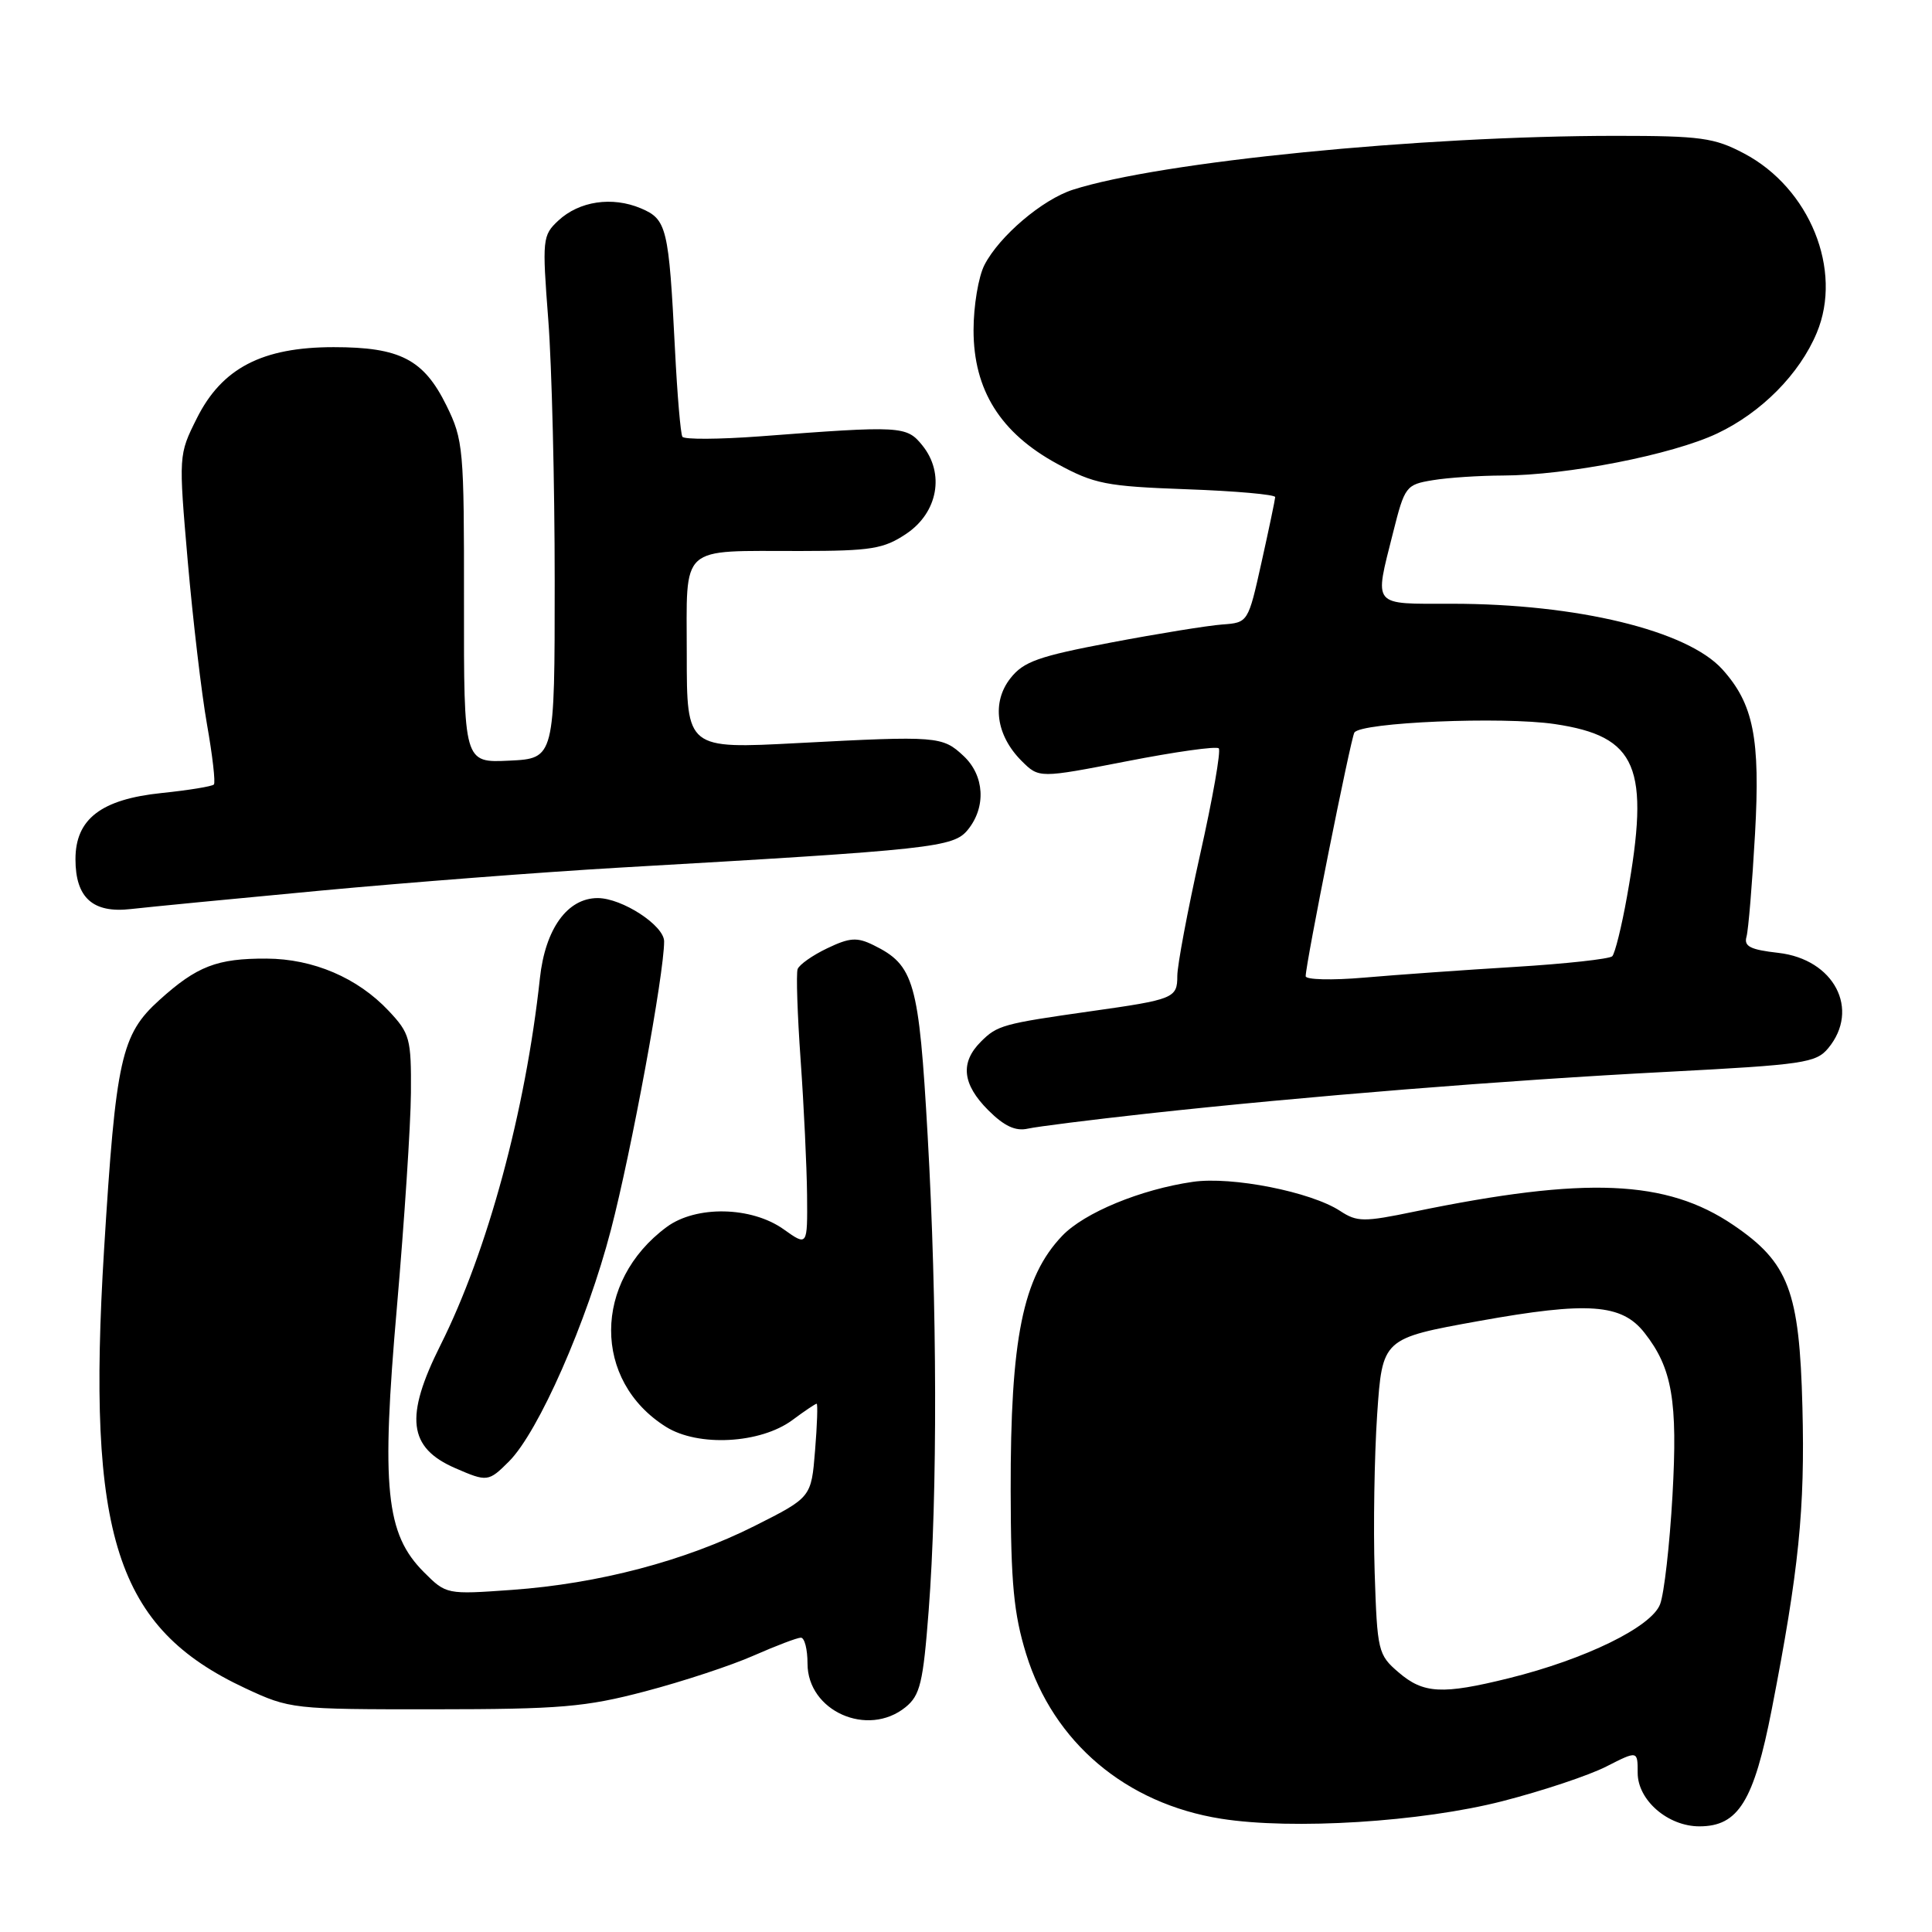 <?xml version="1.0" encoding="UTF-8" standalone="no"?>
<!DOCTYPE svg PUBLIC "-//W3C//DTD SVG 1.1//EN" "http://www.w3.org/Graphics/SVG/1.1/DTD/svg11.dtd" >
<svg xmlns="http://www.w3.org/2000/svg" xmlns:xlink="http://www.w3.org/1999/xlink" version="1.1" viewBox="0 0 256 256">
 <g >
 <path fill="currentColor"
d=" M 199.10 238.66 C 204.39 237.30 210.57 235.24 212.85 234.07 C 217.00 231.96 217.00 231.96 217.00 234.91 C 217.00 238.53 221.00 242.00 225.18 242.00 C 230.34 242.00 232.39 238.68 234.77 226.48 C 238.36 208.06 239.18 199.98 238.83 186.46 C 238.44 171.05 237.01 167.30 229.67 162.32 C 220.80 156.30 210.14 155.86 187.44 160.54 C 180.70 161.94 179.82 161.93 177.58 160.46 C 173.71 157.92 163.22 155.85 158.06 156.60 C 151.14 157.60 143.67 160.69 140.75 163.75 C 135.52 169.23 133.88 177.37 133.92 197.56 C 133.94 209.78 134.33 213.84 135.97 219.16 C 139.59 230.88 149.18 238.99 161.80 240.99 C 171.26 242.49 188.36 241.42 199.10 238.66 Z  M 119.99 226.21 C 121.92 224.64 122.32 222.99 123.05 213.46 C 124.24 198.06 124.19 172.81 122.92 150.50 C 121.76 130.04 121.15 127.89 115.73 125.23 C 113.56 124.16 112.58 124.23 109.62 125.65 C 107.68 126.57 105.91 127.82 105.69 128.41 C 105.48 129.01 105.66 134.45 106.09 140.50 C 106.52 146.55 106.90 154.57 106.94 158.32 C 107.00 165.14 107.00 165.14 103.84 162.89 C 99.57 159.85 92.22 159.71 88.33 162.59 C 78.56 169.82 78.52 182.96 88.24 189.06 C 92.51 191.74 100.75 191.30 104.99 188.17 C 106.60 186.97 108.05 186.00 108.21 186.00 C 108.37 186.00 108.28 188.79 108.00 192.20 C 107.50 198.41 107.50 198.41 100.00 202.19 C 90.80 206.82 79.31 209.85 67.82 210.67 C 59.18 211.29 59.12 211.27 56.18 208.33 C 51.11 203.26 50.49 197.23 52.60 173.11 C 53.58 161.77 54.42 149.04 54.45 144.81 C 54.50 137.61 54.31 136.93 51.50 133.94 C 47.38 129.56 41.51 127.05 35.32 127.02 C 28.75 126.99 26.09 128.02 21.12 132.51 C 16.05 137.09 15.35 140.25 13.79 165.57 C 11.46 203.55 15.36 215.69 32.50 223.70 C 38.42 226.46 38.77 226.50 57.50 226.49 C 74.25 226.48 77.57 226.20 85.50 224.11 C 90.45 222.81 96.92 220.68 99.87 219.37 C 102.83 218.07 105.64 217.00 106.12 217.00 C 106.61 217.00 107.00 218.54 107.00 220.43 C 107.00 226.73 114.97 230.27 119.99 226.21 Z  M 67.45 193.64 C 71.35 189.74 77.78 175.14 80.95 162.96 C 83.67 152.53 88.00 129.05 88.00 124.74 C 88.00 122.63 82.44 119.01 79.20 119.00 C 75.19 119.00 72.25 123.06 71.54 129.62 C 69.64 147.20 64.60 165.81 58.37 178.23 C 53.60 187.75 54.08 191.83 60.33 194.54 C 64.56 196.38 64.73 196.36 67.45 193.64 Z  M 152.00 147.56 C 172.80 145.28 199.52 143.13 221.00 142.02 C 238.97 141.08 240.64 140.84 242.25 138.89 C 246.51 133.75 243.03 127.10 235.64 126.26 C 231.93 125.84 231.05 125.40 231.42 124.12 C 231.67 123.23 232.18 117.10 232.55 110.49 C 233.26 97.83 232.35 93.26 228.21 88.68 C 223.56 83.54 208.96 80.00 192.37 80.00 C 181.67 80.00 182.09 80.52 184.59 70.57 C 186.13 64.44 186.30 64.21 189.84 63.63 C 191.85 63.29 196.03 63.02 199.12 63.01 C 207.62 62.99 221.58 60.26 227.55 57.43 C 233.40 54.66 238.45 49.56 240.73 44.10 C 244.21 35.79 239.80 24.92 231.09 20.33 C 227.15 18.25 225.35 18.00 214.09 18.00 C 188.16 18.01 153.77 21.42 142.16 25.14 C 138.12 26.44 132.42 31.28 130.45 35.10 C 129.65 36.64 129.00 40.53 129.00 43.75 C 129.00 51.68 132.56 57.36 140.07 61.45 C 145.01 64.14 146.55 64.44 157.25 64.83 C 163.71 65.06 168.99 65.53 168.97 65.87 C 168.95 66.22 168.14 70.10 167.16 74.50 C 165.38 82.50 165.38 82.50 161.94 82.75 C 160.05 82.89 153.42 83.96 147.21 85.14 C 137.61 86.96 135.62 87.66 133.89 89.87 C 131.38 93.05 131.97 97.42 135.36 100.82 C 137.68 103.13 137.68 103.13 149.31 100.87 C 155.70 99.62 161.18 98.85 161.49 99.16 C 161.80 99.46 160.69 105.80 159.02 113.23 C 157.36 120.67 156.00 127.91 156.00 129.31 C 156.00 132.26 155.56 132.44 144.50 134.00 C 132.89 135.65 132.15 135.85 129.97 138.03 C 127.20 140.80 127.51 143.67 130.95 147.11 C 133.06 149.22 134.56 149.92 136.20 149.55 C 137.47 149.27 144.57 148.38 152.00 147.56 Z  M 42.50 118.01 C 54.05 116.93 71.83 115.56 82.00 114.97 C 123.79 112.57 126.34 112.29 128.25 109.94 C 130.69 106.93 130.45 102.77 127.69 100.18 C 124.88 97.54 124.23 97.49 105.75 98.46 C 91.00 99.24 91.00 99.24 91.00 86.74 C 91.00 71.97 89.83 73.03 106.10 73.01 C 115.47 73.00 117.10 72.73 120.10 70.72 C 124.28 67.91 125.22 62.72 122.21 59.01 C 120.12 56.43 119.45 56.39 100.67 57.82 C 95.27 58.22 90.65 58.25 90.42 57.87 C 90.18 57.49 89.74 52.30 89.44 46.34 C 88.62 30.13 88.36 29.06 84.91 27.60 C 81.10 26.00 76.75 26.65 73.98 29.23 C 71.88 31.19 71.83 31.69 72.65 42.38 C 73.12 48.50 73.50 64.07 73.50 77.00 C 73.50 100.50 73.50 100.50 67.48 100.79 C 61.46 101.08 61.46 101.08 61.48 79.79 C 61.50 59.44 61.40 58.29 59.15 53.72 C 56.14 47.62 53.01 46.00 44.21 46.00 C 34.74 46.00 29.40 48.78 26.08 55.43 C 23.66 60.27 23.66 60.30 24.88 74.39 C 25.56 82.15 26.70 91.88 27.43 96.00 C 28.16 100.12 28.57 103.70 28.34 103.95 C 28.11 104.20 25.00 104.71 21.41 105.08 C 13.40 105.91 10.00 108.52 10.00 113.85 C 10.00 118.97 12.31 121.04 17.37 120.45 C 19.64 120.19 30.95 119.09 42.50 118.01 Z  M 185.31 221.59 C 182.60 219.27 182.49 218.78 182.15 208.34 C 181.96 202.38 182.11 192.97 182.48 187.43 C 183.17 177.35 183.17 177.35 195.97 175.04 C 210.42 172.44 214.88 172.75 217.90 176.60 C 221.58 181.28 222.32 185.60 221.61 198.20 C 221.24 204.70 220.51 211.17 219.97 212.57 C 218.83 215.58 210.07 219.86 199.94 222.37 C 191.10 224.56 188.61 224.43 185.31 221.59 Z  M 173.01 129.35 C 173.02 127.64 178.98 97.85 179.46 97.07 C 180.30 95.71 199.09 94.92 206.00 95.94 C 216.97 97.57 218.67 101.60 215.59 118.77 C 214.88 122.77 213.99 126.34 213.63 126.71 C 213.26 127.07 207.46 127.71 200.73 128.12 C 194.00 128.53 185.01 129.17 180.75 129.54 C 176.49 129.91 173.00 129.82 173.01 129.35 Z "/>
</g>
</svg>